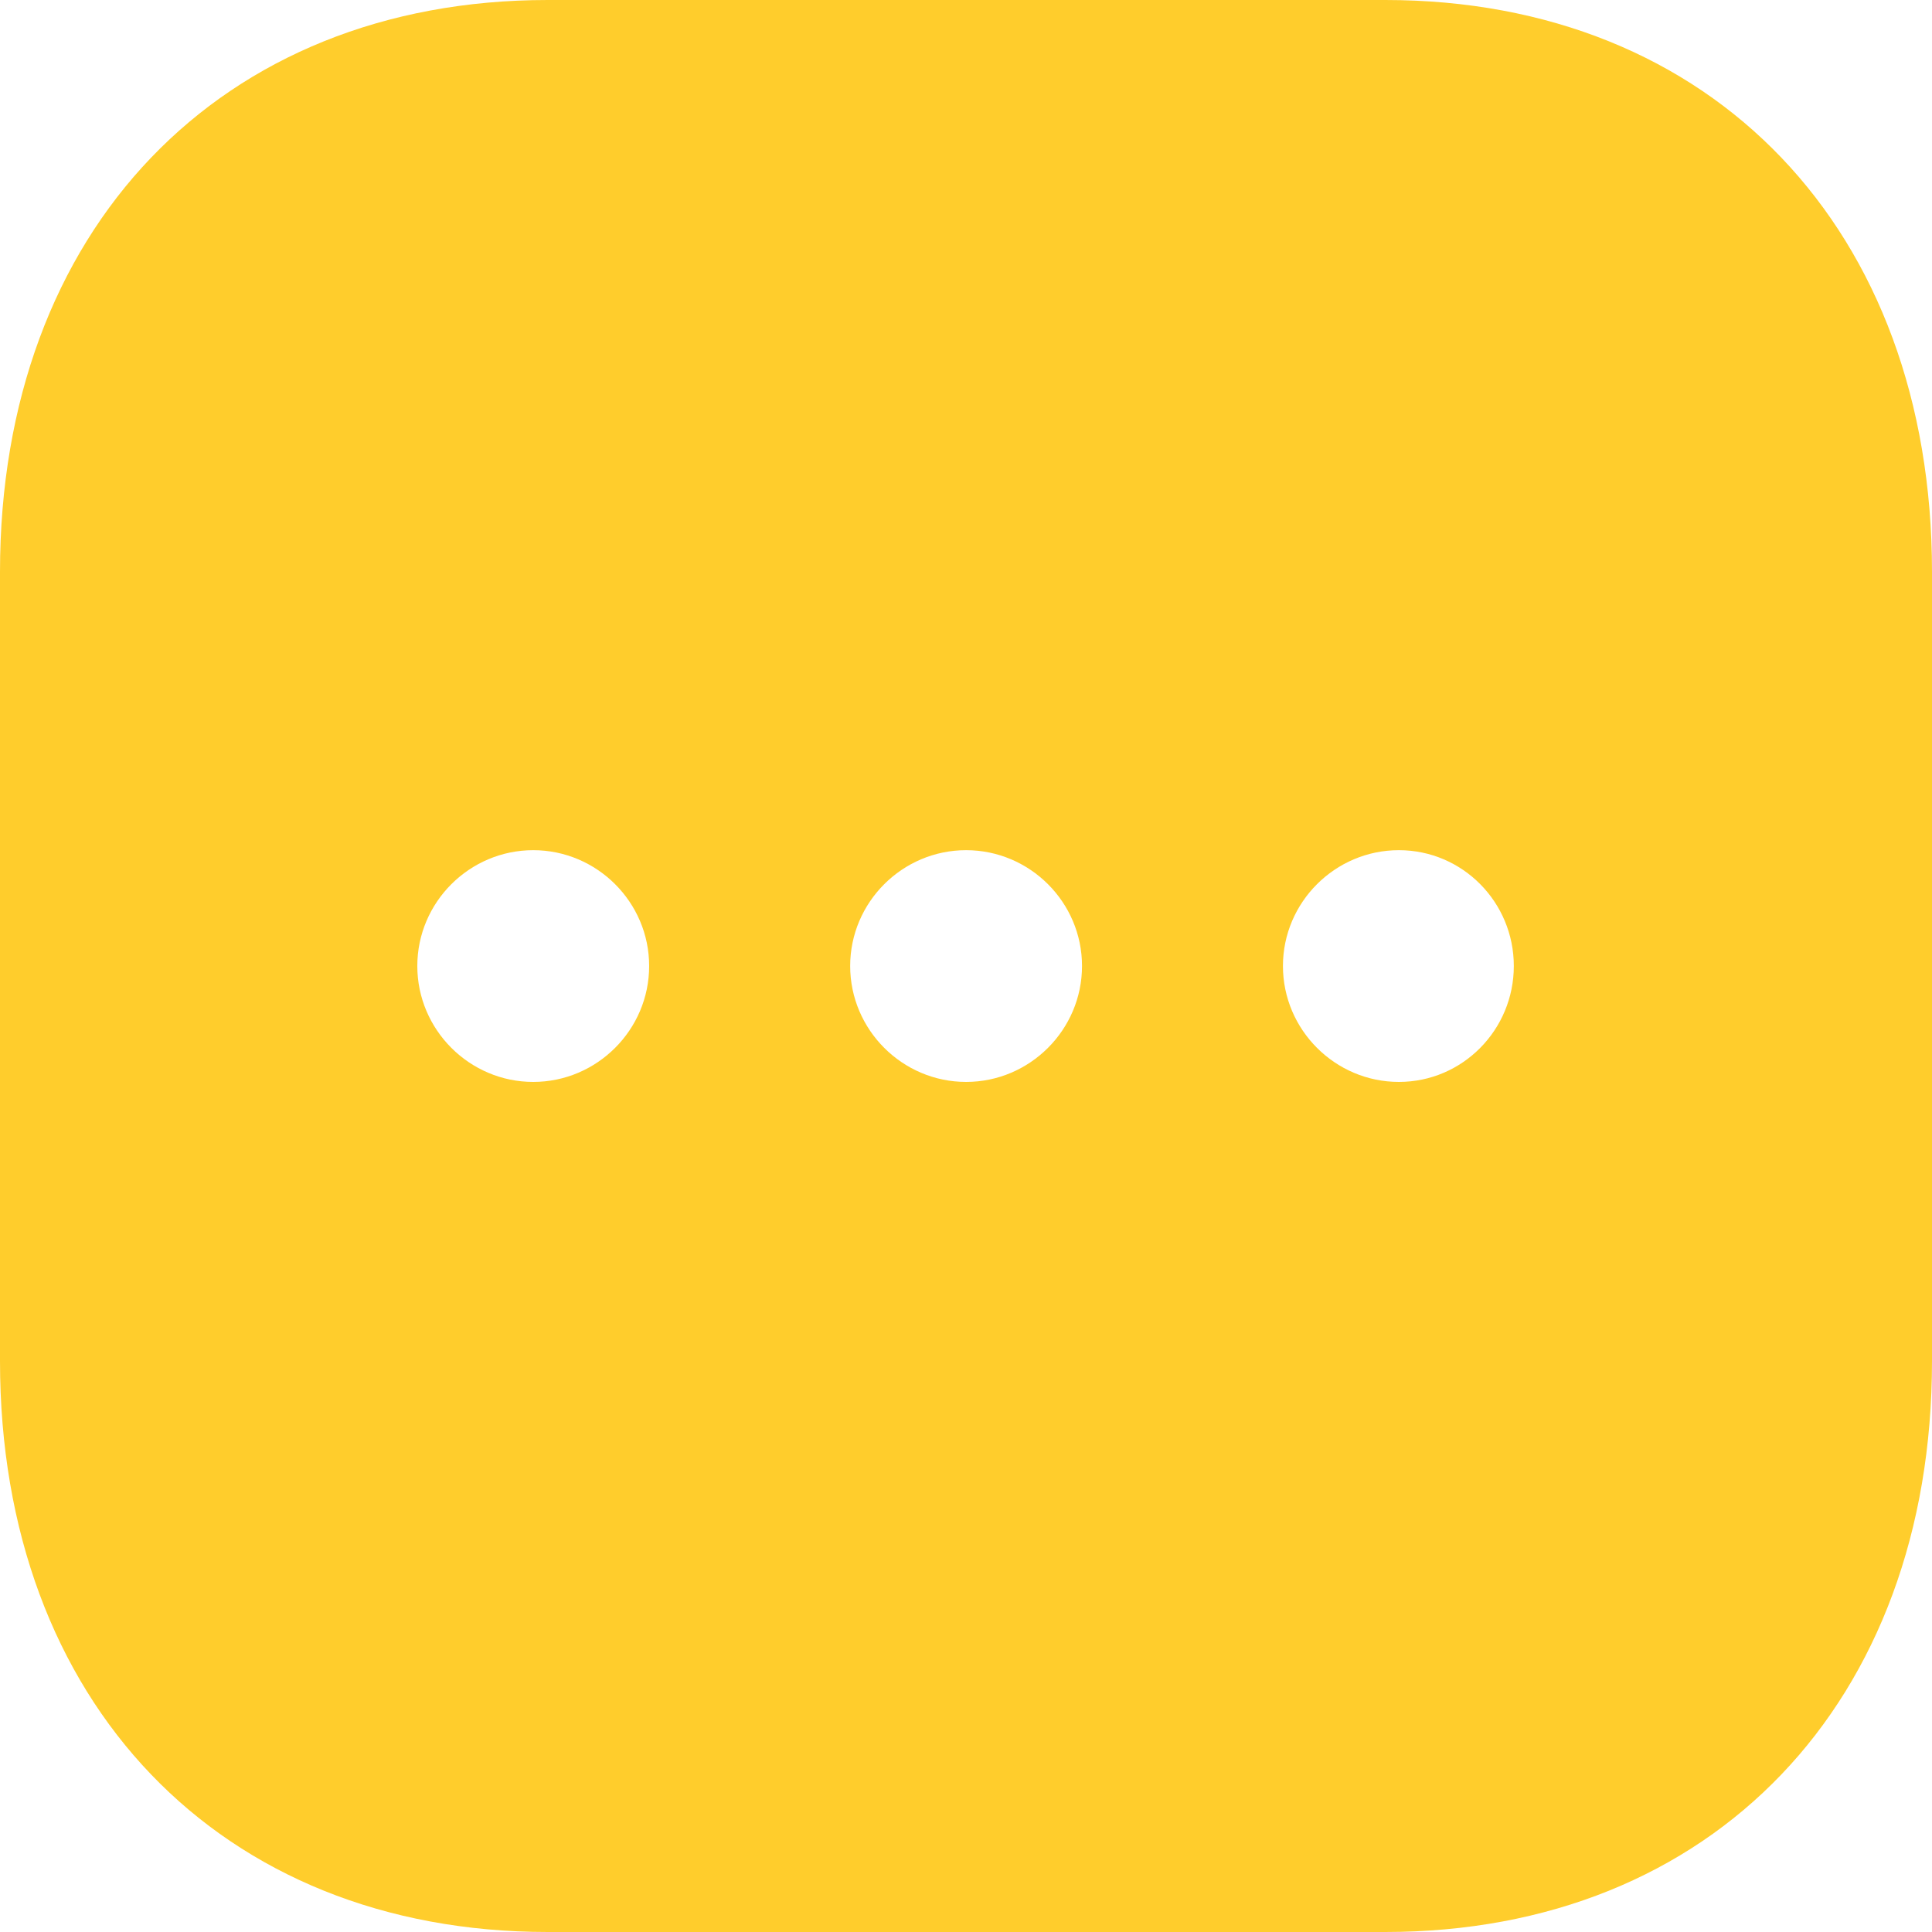 <svg width="20" height="20" viewBox="0 0 20 20" fill="none" xmlns="http://www.w3.org/2000/svg">
<path fill-rule="evenodd" clip-rule="evenodd" d="M5.67 -0H14.34C17.73 -0 20 2.38 20 5.92V14.09C20 17.62 17.73 20 14.34 20H5.67C2.28 20 0 17.62 0 14.09V5.92C0 2.38 2.28 -0 5.67 -0ZM5.52 11.2C4.86 11.2 4.32 10.66 4.32 10C4.32 9.34 4.86 8.801 5.52 8.801C6.18 8.801 6.72 9.34 6.72 10C6.72 10.66 6.18 11.2 5.52 11.2ZM8.801 10C8.801 10.66 9.341 11.2 10.001 11.2C10.661 11.2 11.201 10.66 11.201 10C11.201 9.34 10.661 8.801 10.001 8.801C9.341 8.801 8.801 9.34 8.801 10ZM13.281 10C13.281 10.66 13.821 11.2 14.481 11.2C15.141 11.2 15.671 10.66 15.671 10C15.671 9.34 15.141 8.801 14.481 8.801C13.821 8.801 13.281 9.34 13.281 10Z" fill="#FFCD2C"/>
</svg>
